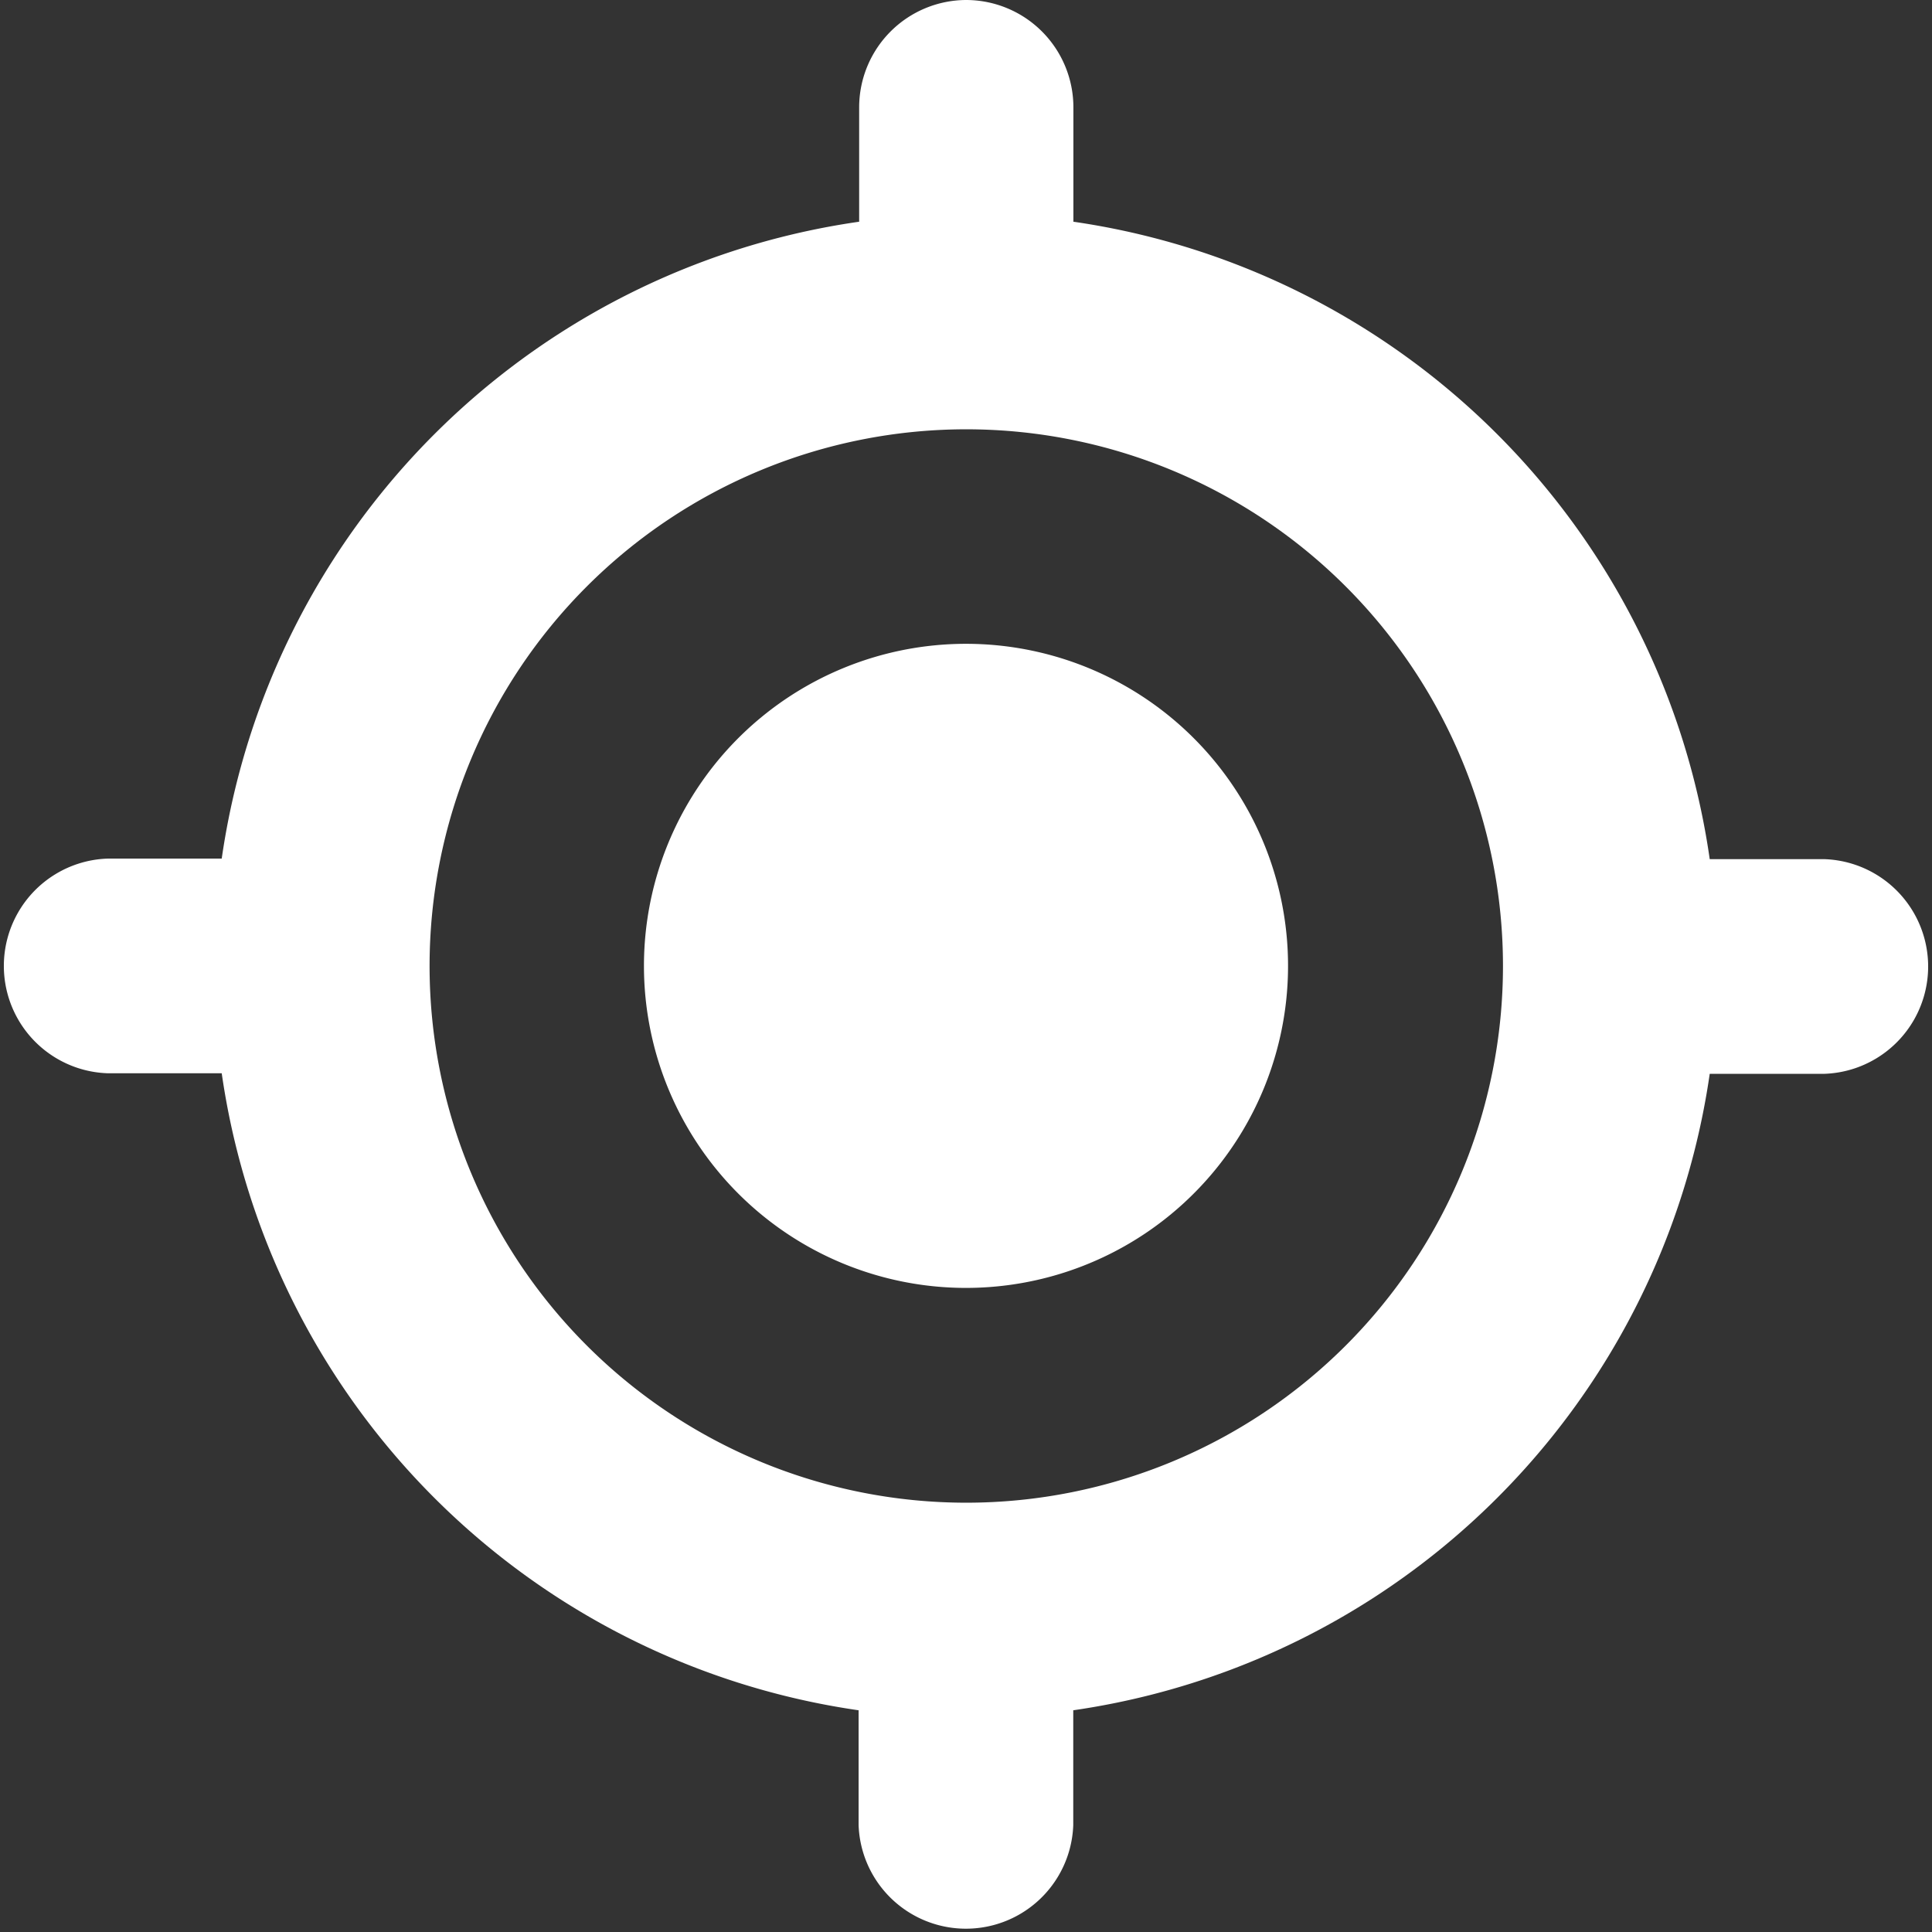 <svg xmlns="http://www.w3.org/2000/svg" width="13.942" height="13.942" viewBox="0 0 13.942 13.942">
  <rect x="0" y="0" width="13.942" height="13.942" fill="#333333" stroke="none"/>
  <g id="track" transform="translate(-4.5 -4.5)">
    <path id="Path_3366" data-name="Path 3366" d="M15.824,18.147A2.324,2.324,0,1,0,13.5,15.824,2.324,2.324,0,0,0,15.824,18.147Z" transform="translate(-4.353 -4.353)" fill="#fff"/>
    <path id="Path_3367" data-name="Path 3367" d="M11.471,4.5a.775.775,0,0,1,.775.775V6.1A5.425,5.425,0,0,1,16.838,10.7h.829a.775.775,0,0,1,0,1.549h-.829a5.425,5.425,0,0,1-4.593,4.593v.829a.775.775,0,0,1-1.549,0v-.829A5.425,5.425,0,0,1,6.1,12.245H5.275a.775.775,0,0,1,0-1.549H6.1A5.426,5.426,0,0,1,10.7,6.1V5.275A.775.775,0,0,1,11.471,4.5ZM7.6,11.471a3.873,3.873,0,1,1,3.873,3.873A3.873,3.873,0,0,1,7.6,11.471Z" fill="#fff" fill-rule="evenodd"/>
  </g>
</svg>
